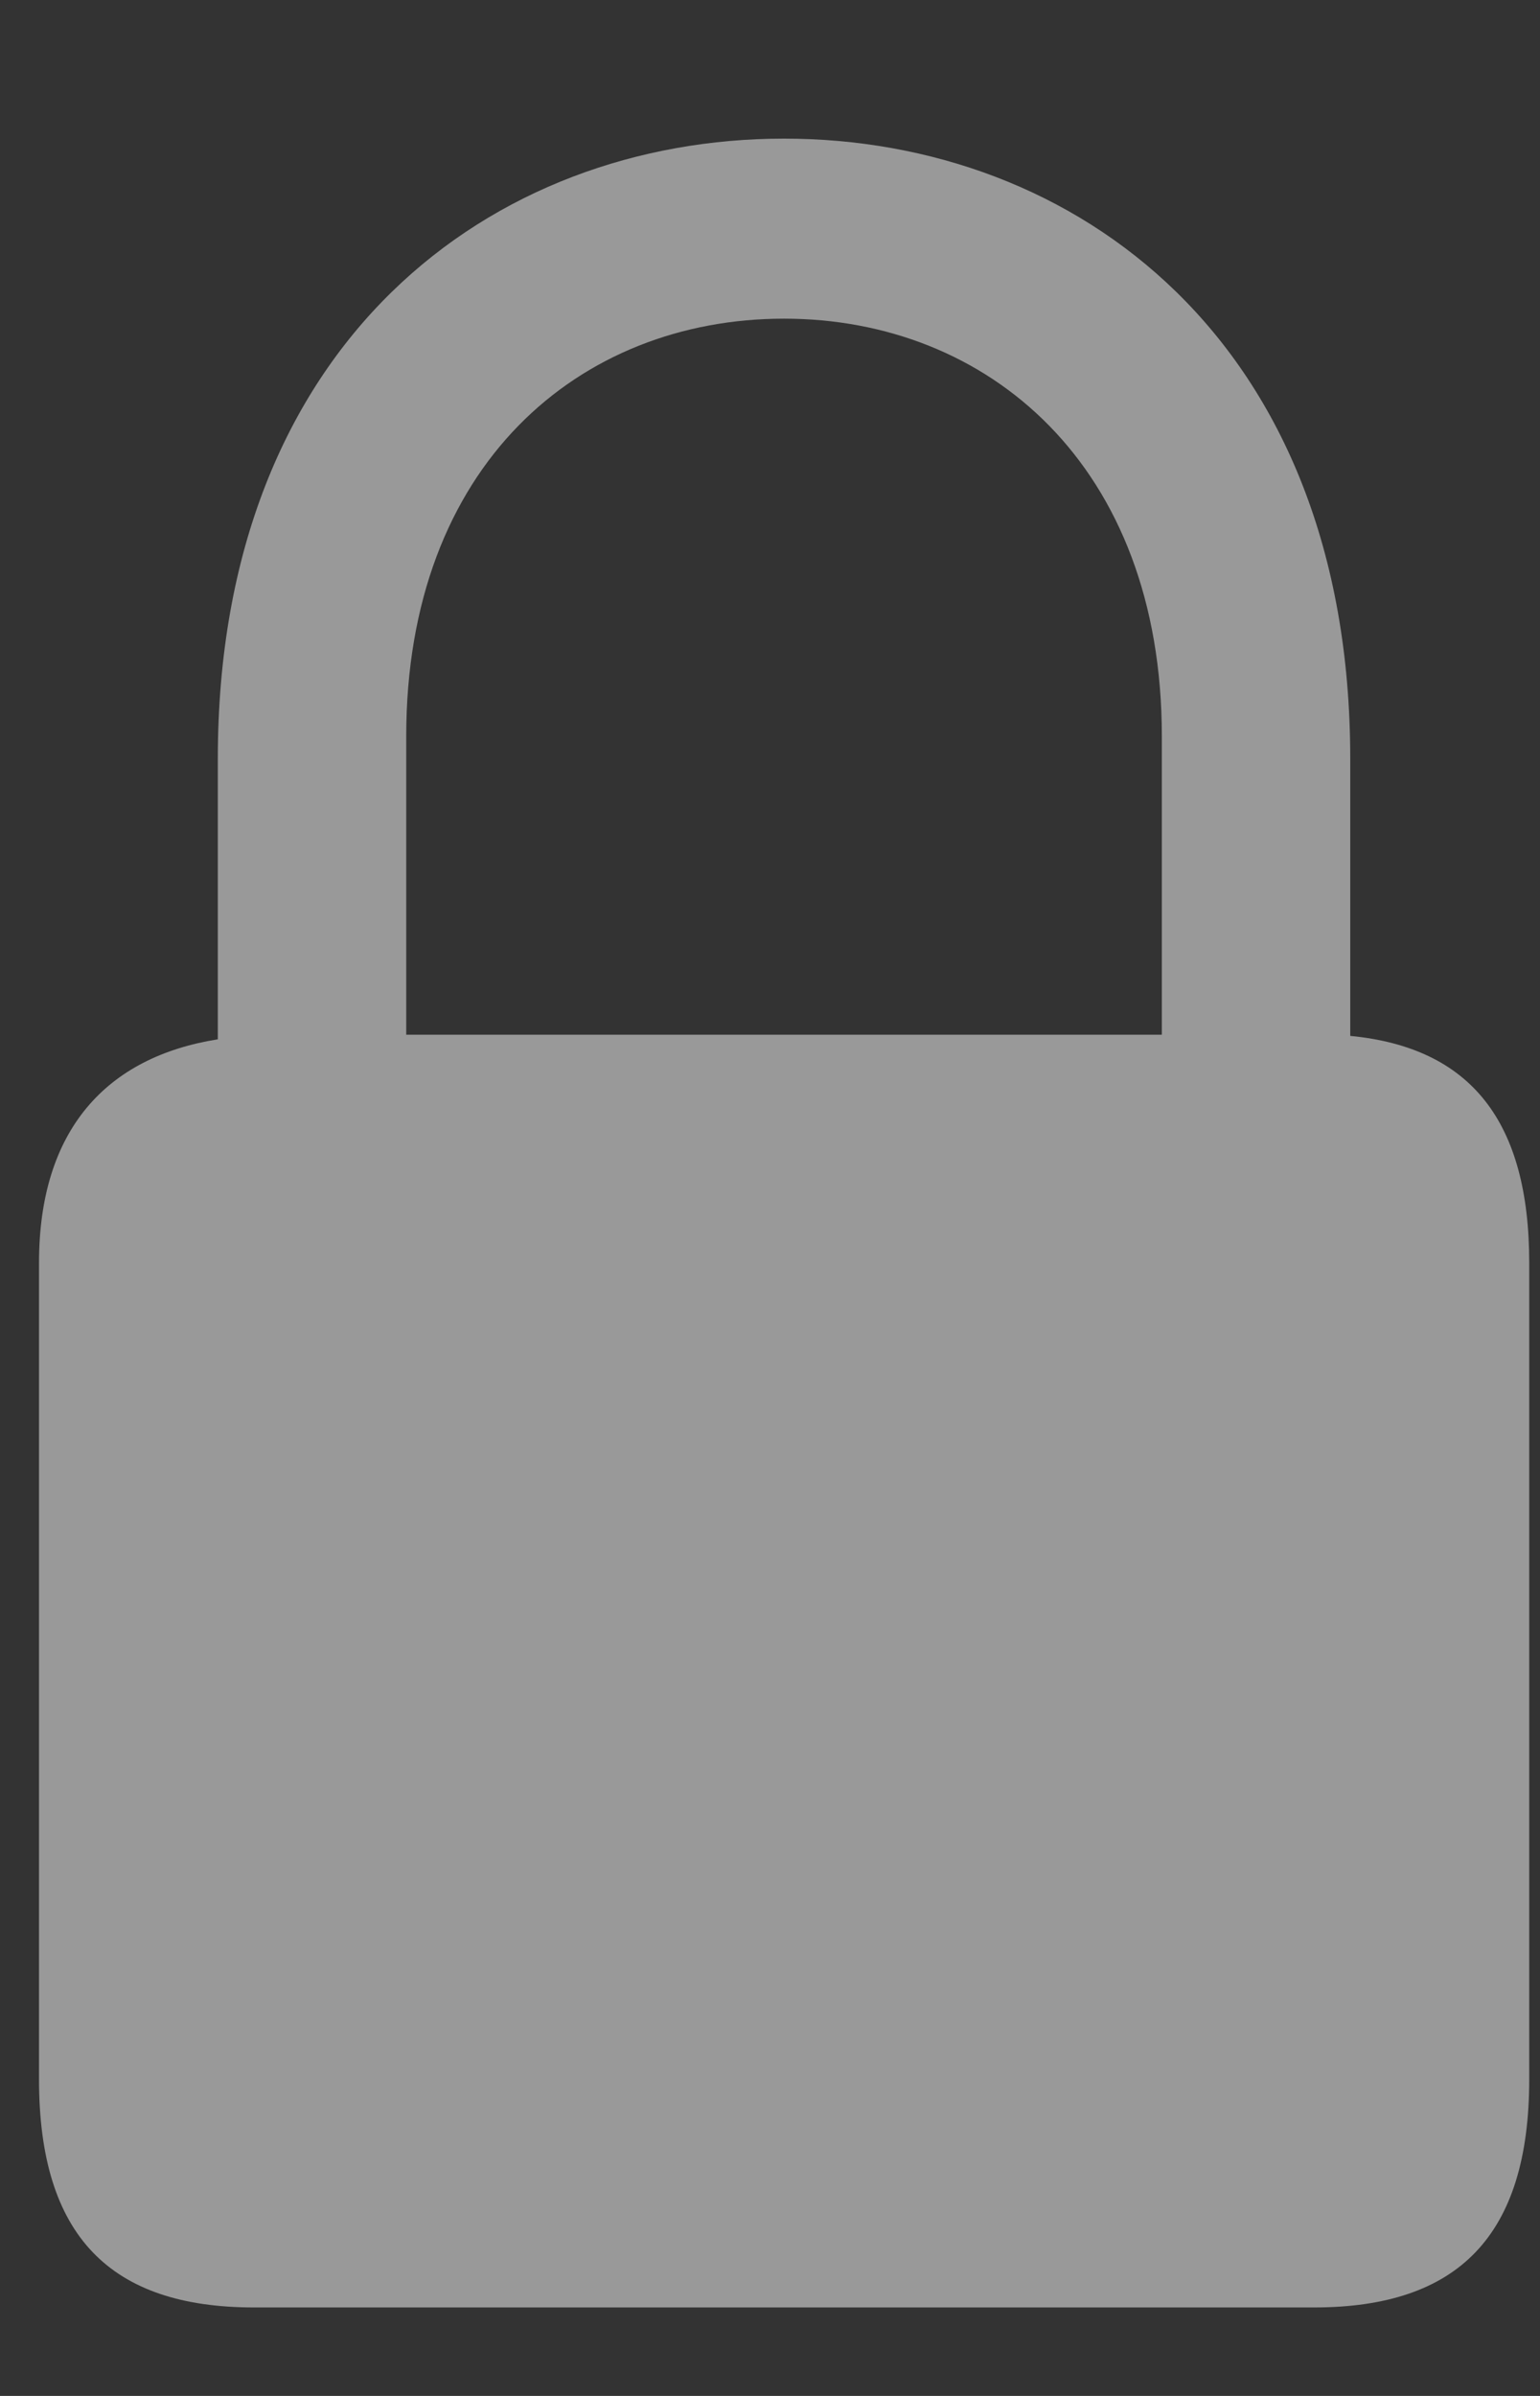 <svg width="9" height="14" viewBox="0 0 9 14" fill="none" xmlns="http://www.w3.org/2000/svg">
<rect x="0" y="0" width="9" height="14" fill="#333333" stroke="none"/>
<path opacity="0.5" d="M1.485 13.483H7.679C8.52 13.483 8.937 13.066 8.937 12.15V7.379C8.937 6.552 8.595 6.121 7.891 6.053V4.433C7.891 1.992 6.284 0.81 4.582 0.81C2.88 0.81 1.273 1.992 1.273 4.433V6.073C0.624 6.176 0.228 6.6 0.228 7.379V12.15C0.228 13.066 0.645 13.483 1.485 13.483ZM2.374 4.303C2.374 2.717 3.386 1.862 4.582 1.862C5.771 1.862 6.79 2.717 6.79 4.303V6.046H2.374V4.303Z" fill="white"/>
</svg>
